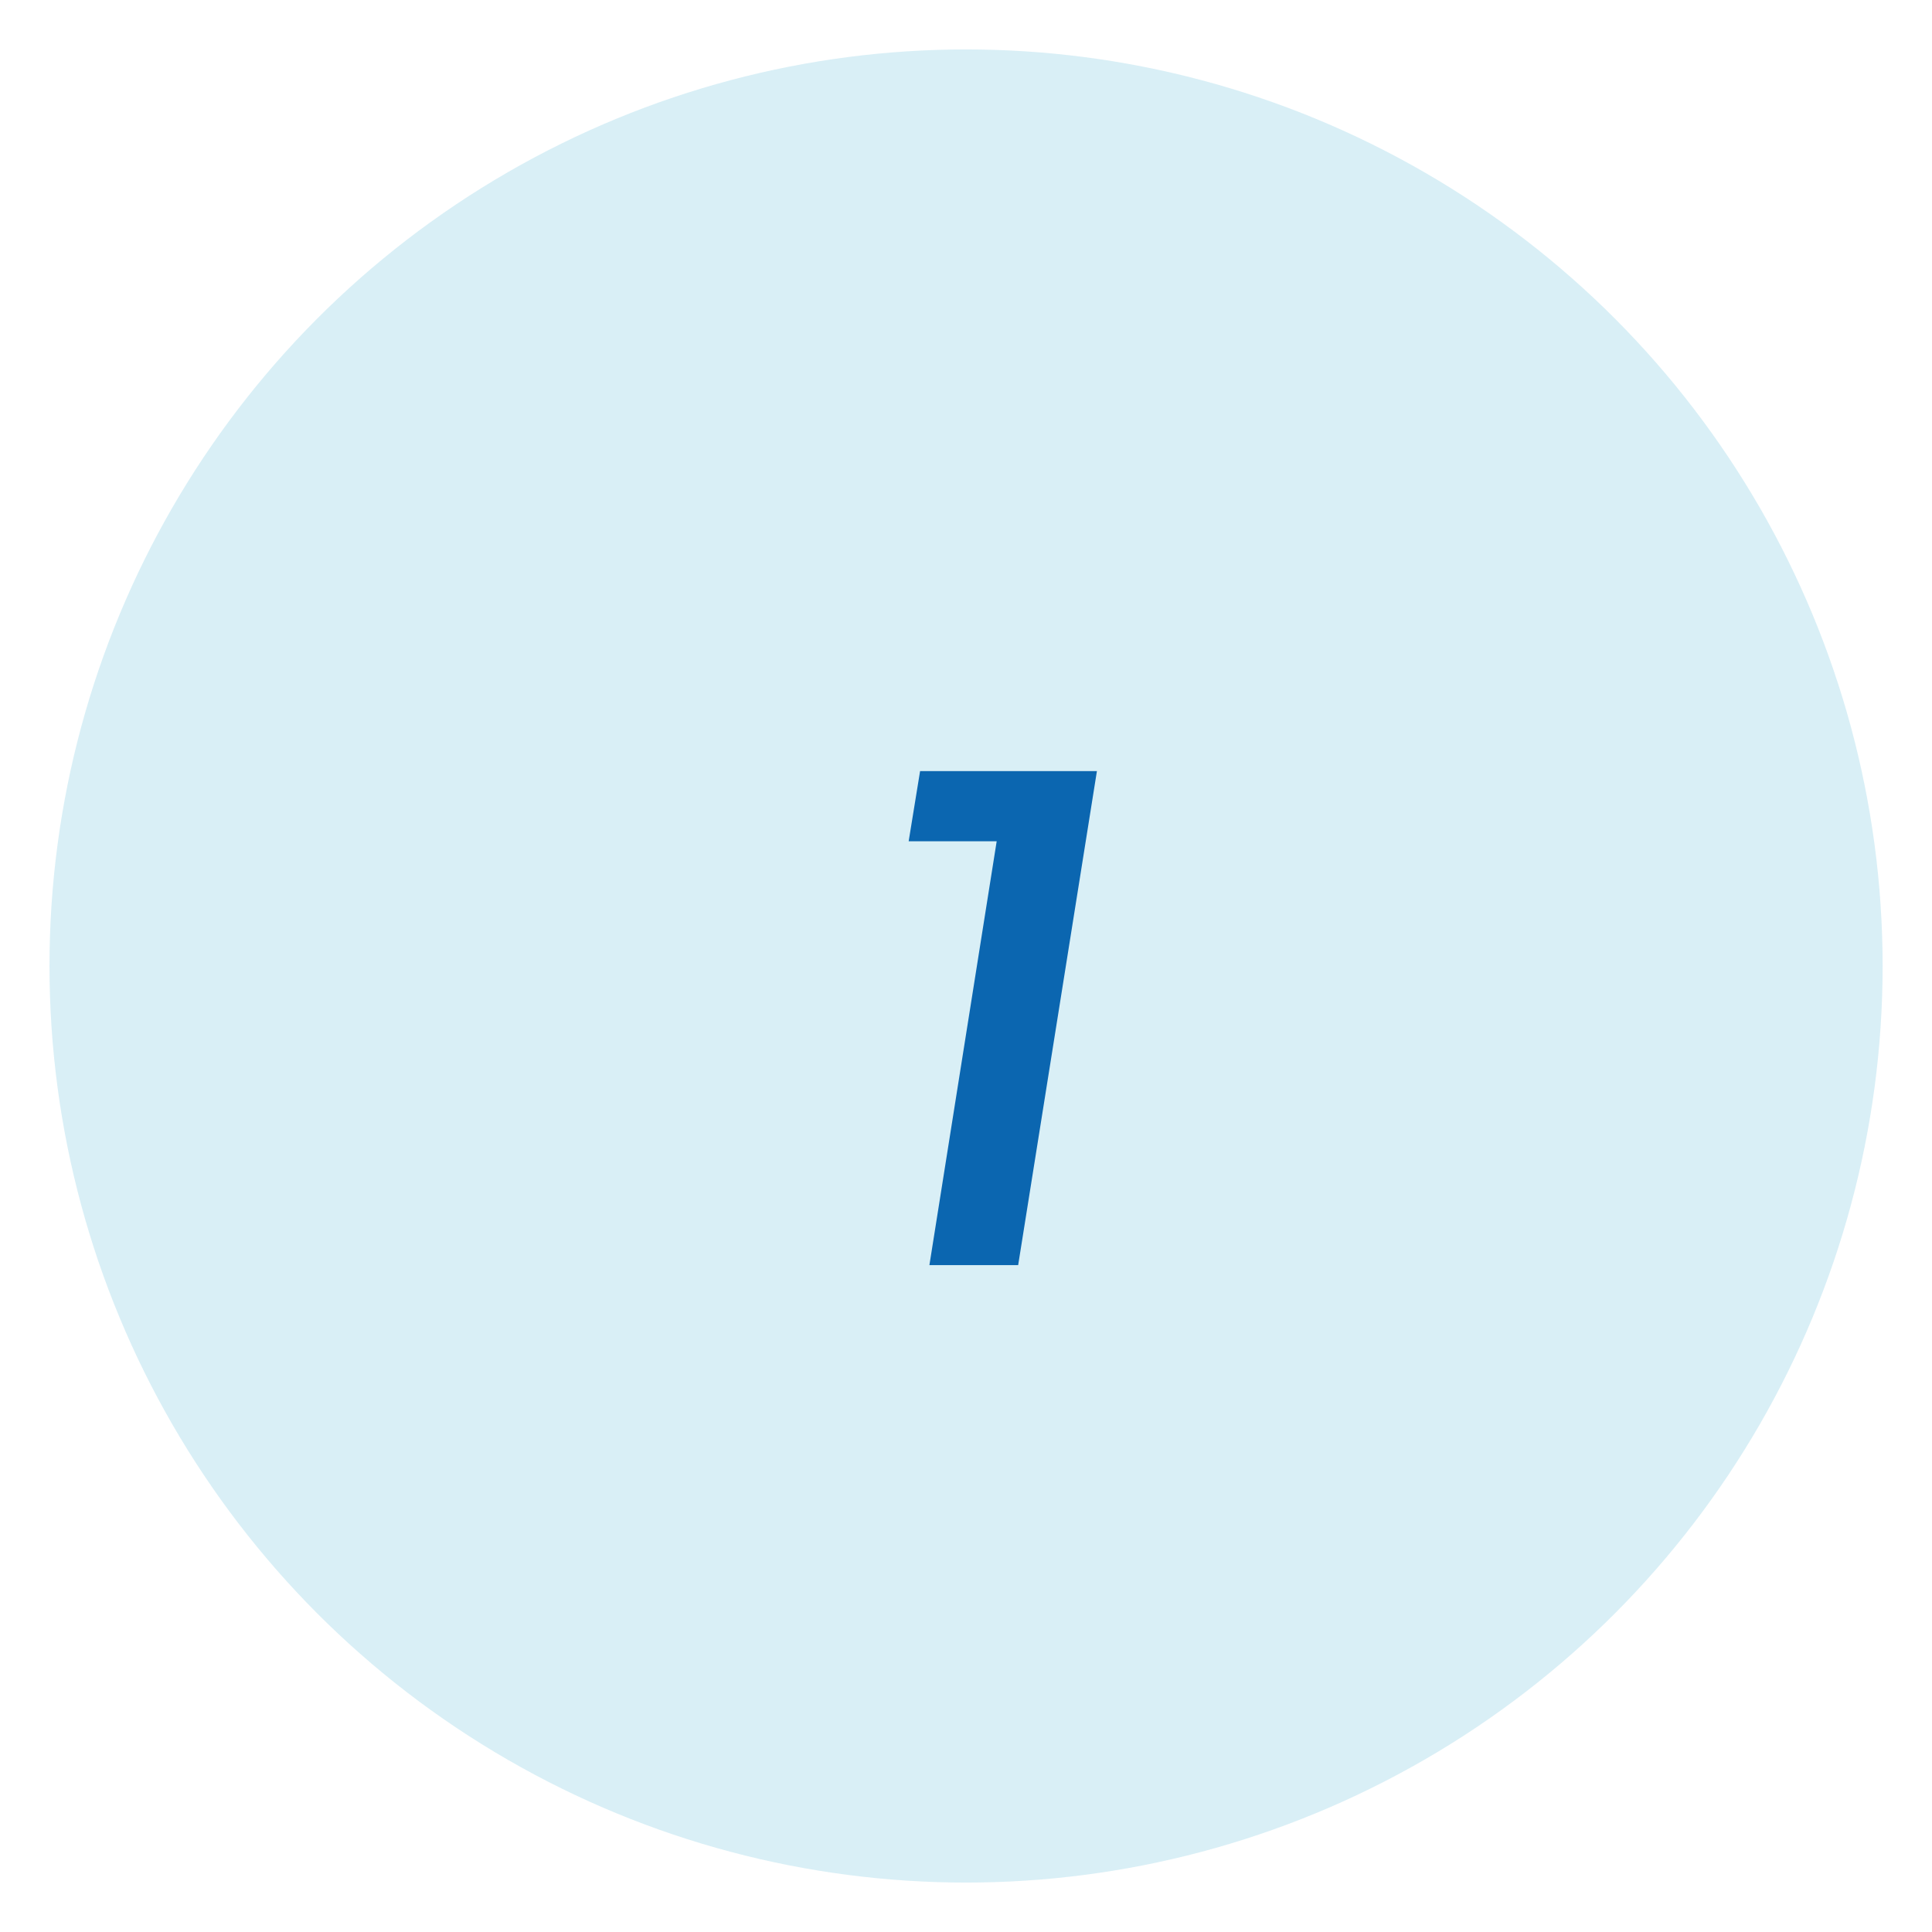 <svg width="34" height="34" fill="none" xmlns="http://www.w3.org/2000/svg"><circle cx="17.001" cy="17" r="16.13" fill="#44AFD2" fill-opacity="0.2"/><path d="M17.54 14.805H15.991L16.192 13.57H19.304L17.918 22.264H16.356L17.54 14.805Z" fill="#0B66B0"/></svg>